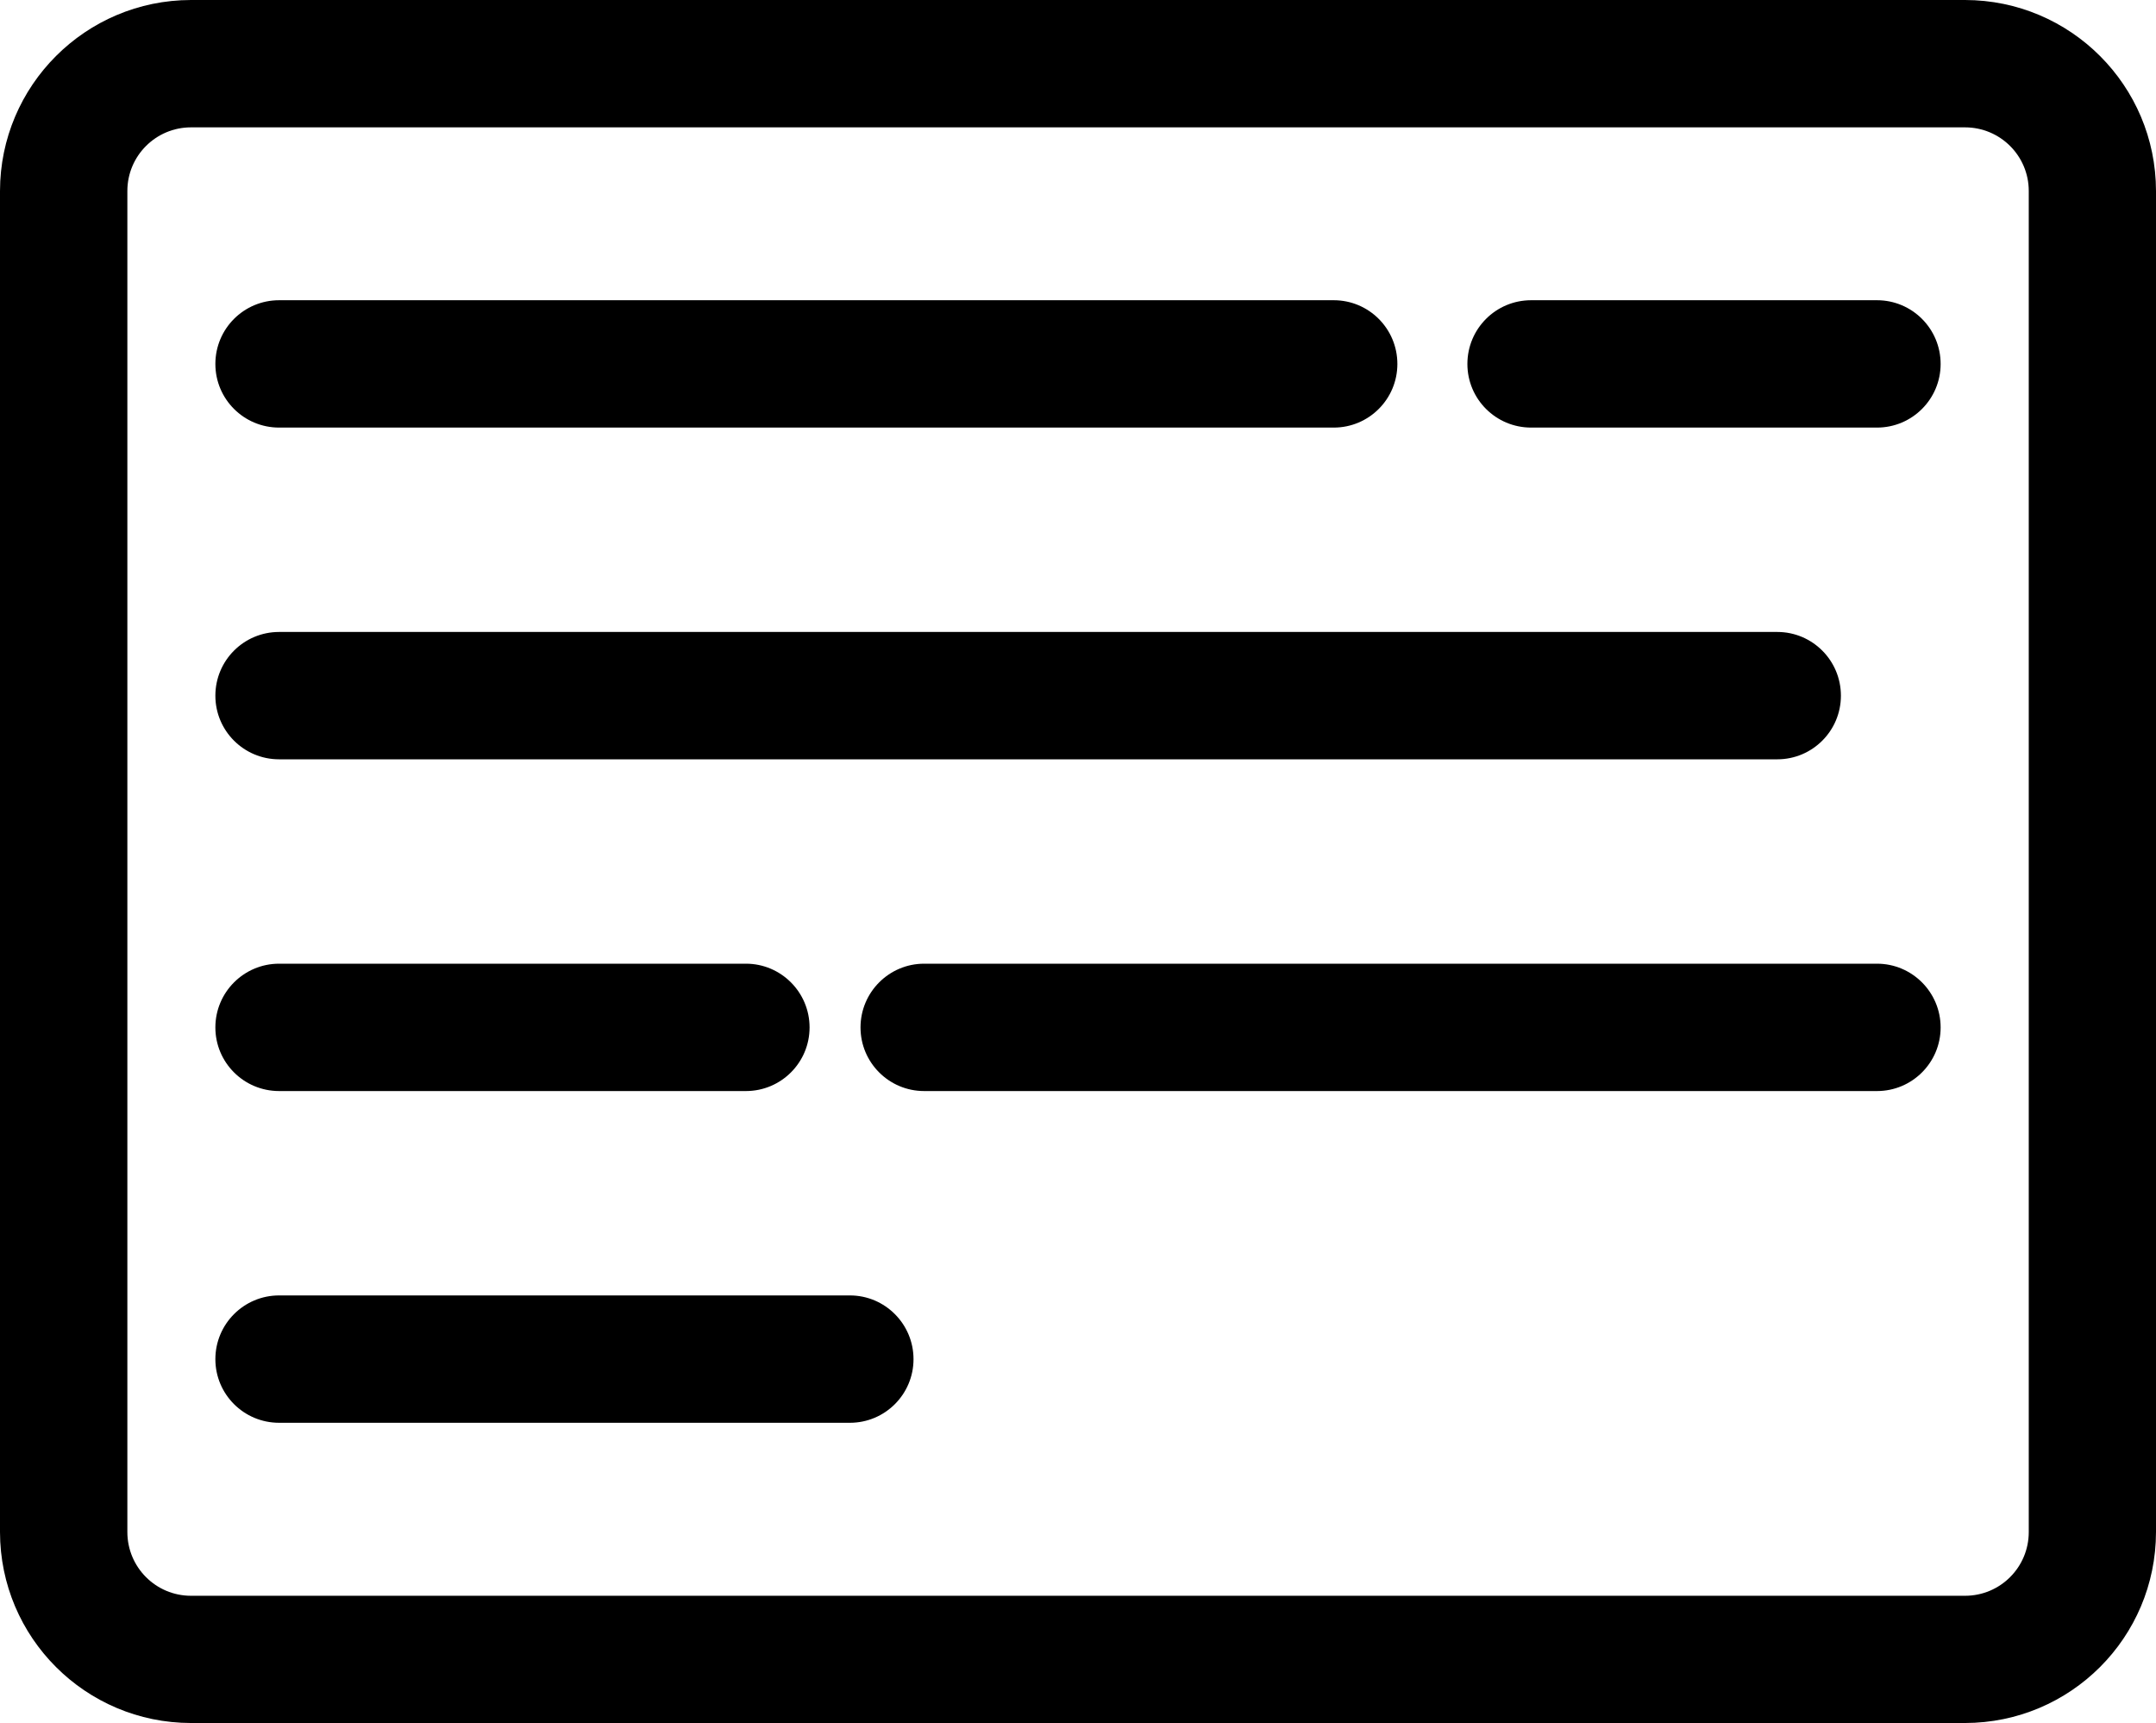 <!--
  - Copyright (c) 2025. Lorem ipsum dolor sit amet, consectetur adipiscing elit.
  - Morbi non lorem porttitor neque feugiat blandit. Ut vitae ipsum eget quam lacinia accumsan.
  - Etiam sed turpis ac ipsum condimentum fringilla. Maecenas magna.
  - Proin dapibus sapien vel ante. Aliquam erat volutpat. Pellentesque sagittis ligula eget metus.
  - Vestibulum commodo. Ut rhoncus gravida arcu.
  -->

<svg width="17.859px" height="14.273px" viewBox="0 0 17.859 14.273" version="1.1"
    xmlns="http://www.w3.org/2000/svg" xmlns:xlink="http://www.w3.org/1999/xlink">
    <g id="Page-1" stroke="none" stroke-width="1" fill="currentColor" fill-rule="evenodd">
        <g id="1080P" transform="translate(-33, -577)" fill-rule="nonzero">
            <g id="日志-(1)" transform="translate(33, 577)">
                <path
                    d="M16.277,14.273 L1.582,14.273 C0.709,14.272 0.001,13.565 0,12.691 L0,1.582 C0.001,0.709 0.709,0.001 1.582,-8.8817842e-16 L16.277,-8.8817842e-16 C17.151,0.001 17.858,0.709 17.859,1.582 L17.859,12.691 C17.858,13.565 17.151,14.272 16.277,14.273 Z M1.582,1.055 C1.291,1.055 1.055,1.291 1.055,1.582 L1.055,12.691 C1.055,12.983 1.291,13.219 1.582,13.219 L16.277,13.219 C16.569,13.219 16.805,12.983 16.805,12.691 L16.805,1.582 C16.805,1.291 16.569,1.055 16.277,1.055 L1.582,1.055 Z"
                    id="Shape"></path>
                <path
                    d="M11.048,3.542 L2.312,3.542 C2.02,3.542 1.784,3.306 1.784,3.015 C1.784,2.723 2.02,2.487 2.312,2.487 L11.048,2.487 C11.339,2.487 11.575,2.723 11.575,3.015 C11.575,3.306 11.339,3.542 11.048,3.542 Z M15.548,3.542 L12.683,3.542 C12.391,3.542 12.155,3.306 12.155,3.015 C12.155,2.723 12.391,2.487 12.683,2.487 L15.548,2.487 C15.839,2.487 16.075,2.723 16.075,3.015 C16.075,3.306 15.839,3.542 15.548,3.542 Z M14.722,6.29 L2.312,6.29 C2.02,6.29 1.784,6.054 1.784,5.763 C1.784,5.471 2.02,5.235 2.312,5.235 L14.722,5.235 C15.013,5.235 15.249,5.471 15.249,5.763 C15.249,6.054 15.013,6.29 14.722,6.29 L14.722,6.29 Z M6.179,9.038 L2.312,9.038 C2.02,9.038 1.784,8.802 1.784,8.511 C1.784,8.22 2.02,7.983 2.312,7.983 L6.179,7.983 C6.47,7.983 6.706,8.22 6.706,8.511 C6.706,8.802 6.47,9.038 6.179,9.038 Z M15.548,9.038 L7.655,9.038 C7.364,9.038 7.128,8.802 7.128,8.511 C7.128,8.22 7.364,7.983 7.655,7.983 L15.548,7.983 C15.839,7.983 16.075,8.22 16.075,8.511 C16.075,8.802 15.839,9.038 15.548,9.038 Z M7.04,11.786 L2.312,11.786 C2.02,11.786 1.784,11.55 1.784,11.259 C1.784,10.968 2.02,10.731 2.312,10.731 L7.04,10.731 C7.331,10.731 7.567,10.968 7.567,11.259 C7.567,11.55 7.331,11.786 7.04,11.786 Z"
                    id="Shape"></path>
            </g>
        </g>
    </g>
</svg>